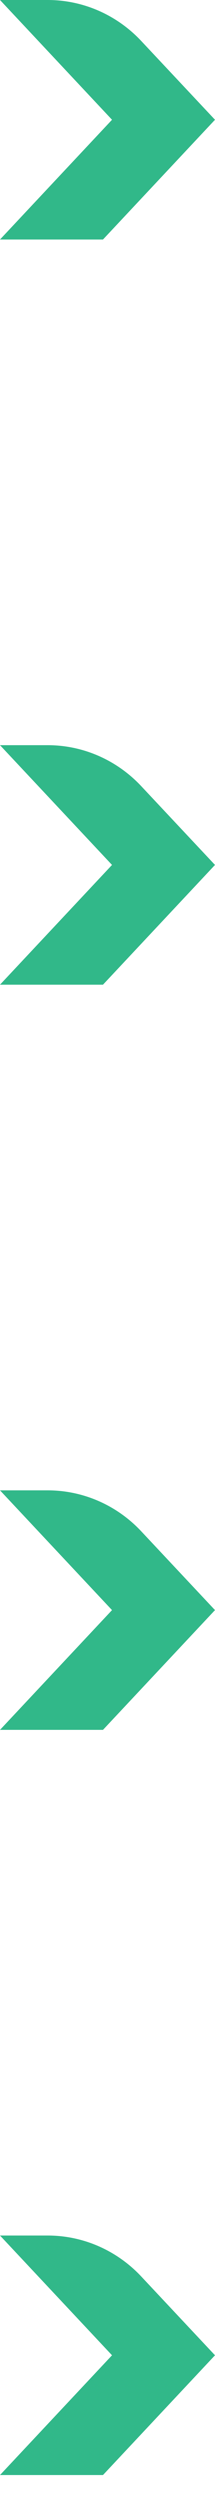 <svg width="8" height="93" viewBox="0 0 8 93" fill="none" xmlns="http://www.w3.org/2000/svg">
<path d="M3.829 8.91H0L4.168 4.455L0 0H1.773C3.088 0 4.345 0.55 5.258 1.527L8 4.455L3.832 8.91H3.829Z" fill="#31B889"/>
<path d="M3.829 36.63H0L4.168 32.175L0 27.72H1.773C3.088 27.72 4.345 28.27 5.258 29.247L8 32.175L3.832 36.63H3.829Z" fill="#31B889"/>
<path d="M3.829 64.35H0L4.168 59.895L0 55.44H1.773C3.088 55.44 4.345 55.989 5.258 56.966L8 59.895L3.832 64.35H3.829Z" fill="#31B889"/>
<path d="M3.829 92.07H0L4.168 87.615L0 83.16H1.773C3.088 83.16 4.345 83.709 5.258 84.686L8 87.615L3.832 92.07H3.829Z" fill="#31B889"/>
</svg>

